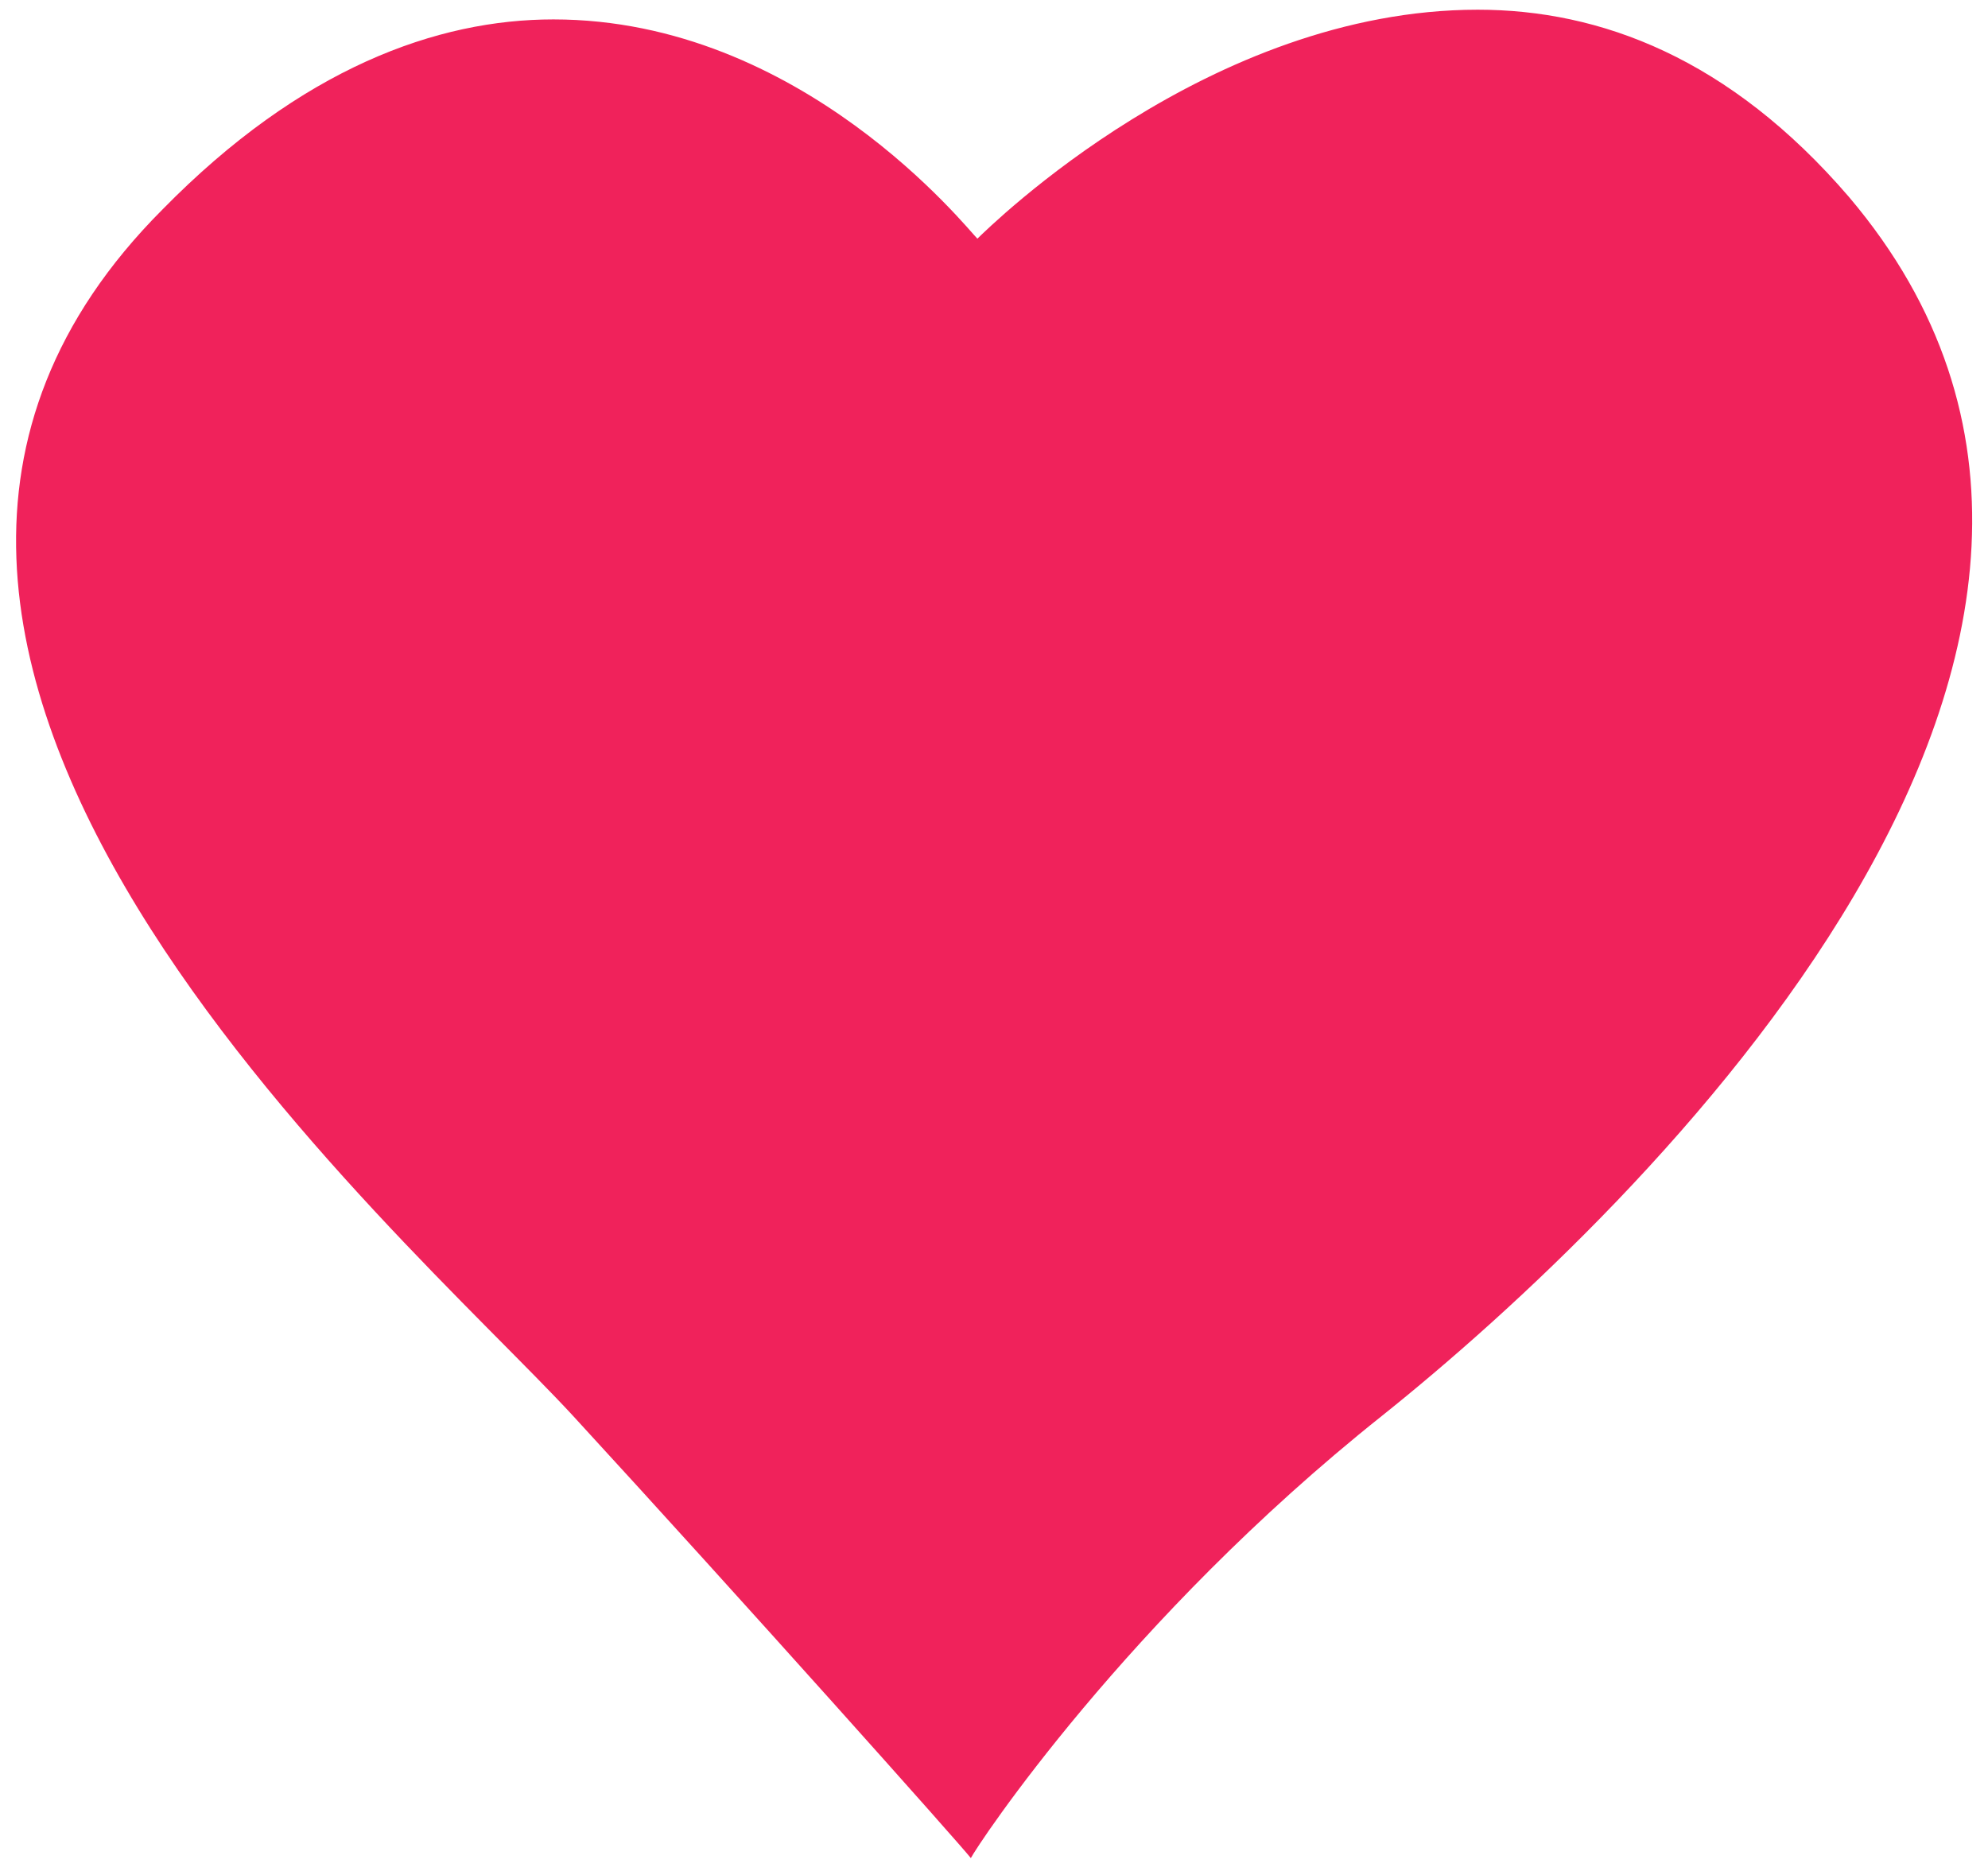 <?xml version="1.0" encoding="UTF-8"?>
<svg width="17px" height="16px" viewBox="0 0 17 16" version="1.1" xmlns="http://www.w3.org/2000/svg" xmlns:xlink="http://www.w3.org/1999/xlink">
    <!-- Generator: Sketch 52.3 (67297) - http://www.bohemiancoding.com/sketch -->
    <title>Path</title>
    <desc>Created with Sketch.</desc>
    <g id="High---UserFlow----SANDRA" stroke="none" stroke-width="1" fill="none" fill-rule="evenodd">
        <g id="17_Places-_Restaurantes-" transform="translate(-337, -366)" fill="#F0225B">
            <g id="Res-2" transform="translate(16, 336)">
                <g id="Corazon-" transform="translate(321, 30)">
                    <path d="M11.815,12.11 C9.633,13.848 8.358,15.779 8.302,15.89 C8.217,15.779 6.347,13.683 4.902,12.11 C3.428,10.51 -2.38,5.572 1.388,1.793 C2.578,0.579 3.74,0.166 4.732,0.166 C6.857,0.166 8.273,1.959 8.358,2.041 C8.472,1.931 10.342,0.083 12.637,0.083 C13.685,0.083 14.79,0.497 15.81,1.683 C19.04,5.49 14.025,10.345 11.815,12.11 Z" id="Path"></path>
                </g>
            </g>
        </g>
    </g>
</svg>